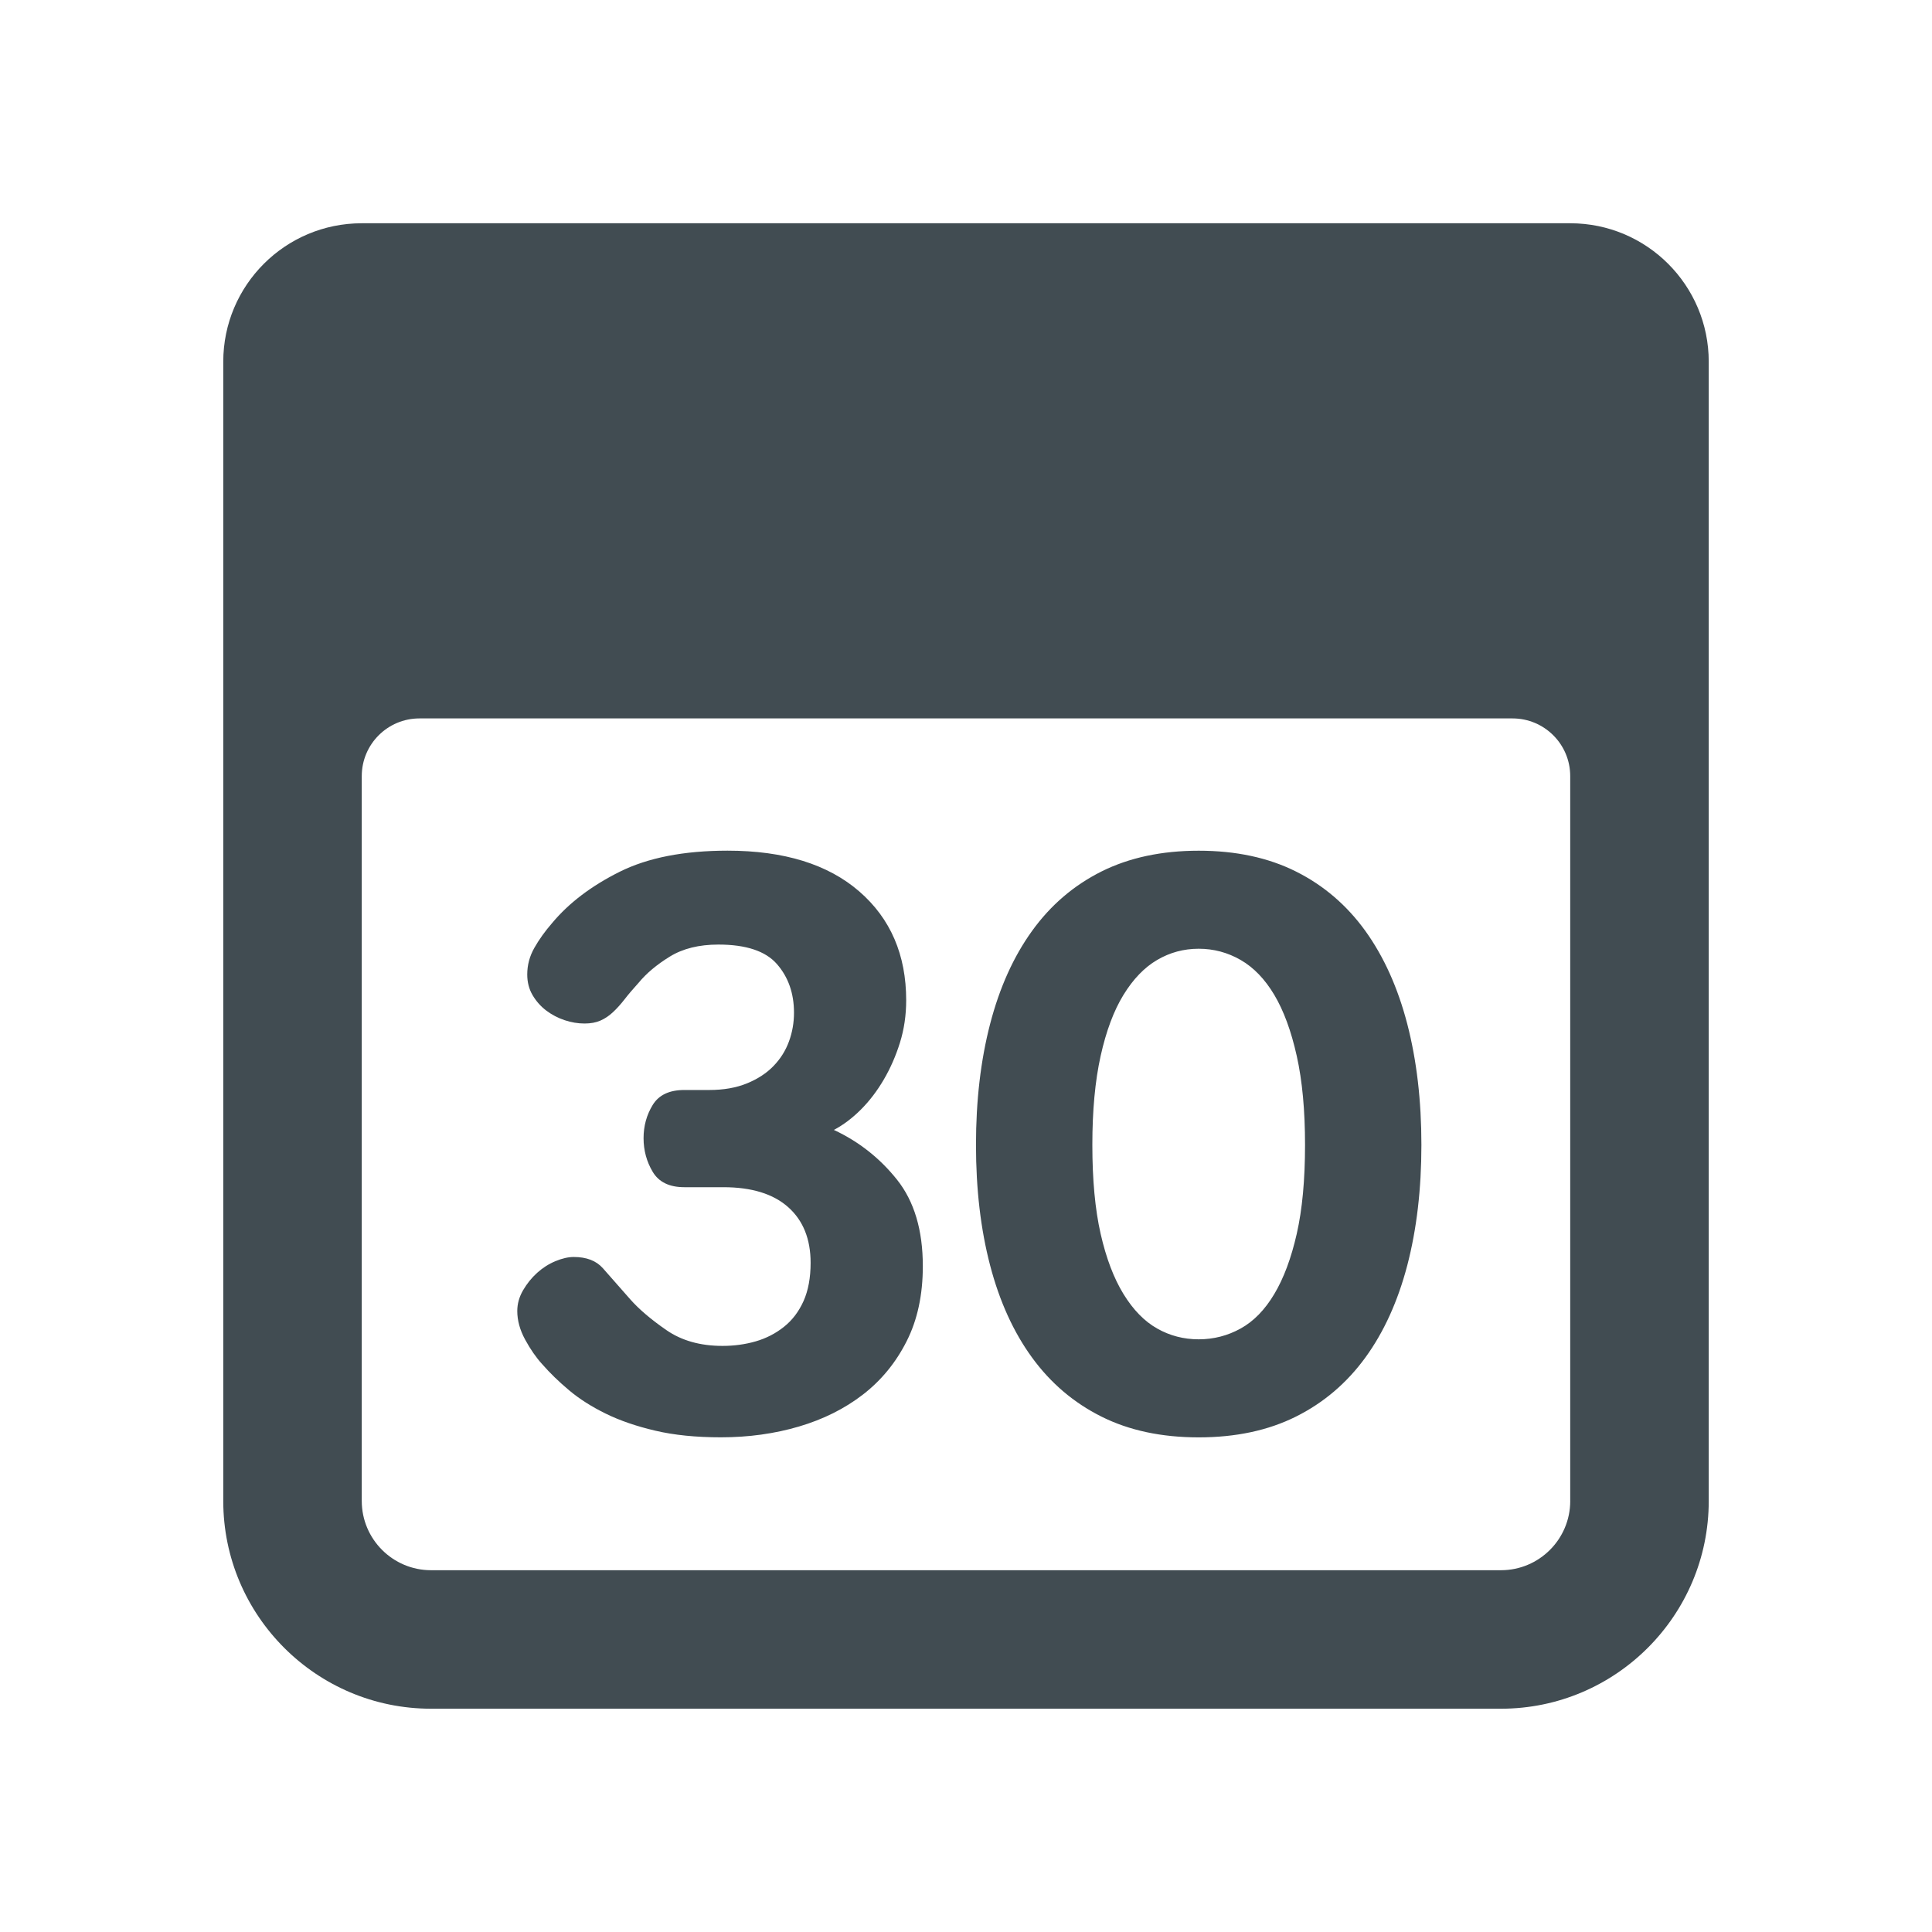 <?xml version="1.0" encoding="utf-8"?>
<!-- Generator: Adobe Illustrator 18.1.1, SVG Export Plug-In . SVG Version: 6.00 Build 0)  -->
<svg version="1.1" xmlns="http://www.w3.org/2000/svg" xmlns:xlink="http://www.w3.org/1999/xlink" x="0px" y="0px"
	 width="83.697px" height="83.698px" viewBox="1725.924 895.223 83.697 83.698"
	 enable-background="new 1725.924 895.223 83.697 83.698" xml:space="preserve">
<g id="Export_Sheet">
</g>
<g id="Source_Artwork">
	<path fill="#414C52" d="M1793.949,904.895h-52.353c-3.314,0-6,2.686-6,6l0,49.352c0,4.963,4.037,9,9,9h46.353c4.963,0,9-4.037,9-9
		l0-49.352C1799.949,907.581,1797.263,904.895,1793.949,904.895z M1793.949,960.247c0,1.654-1.346,3-3,3h-46.353
		c-1.654,0-3-1.346-3-3v-31.403l0,0.002c0-1.381,1.119-2.5,2.5-2.5h47.352c1.381,0,2.5,1.119,2.5,2.5V960.247z M1762.049,944.173
		c0.407-0.216,0.798-0.51,1.17-0.882s0.702-0.805,0.99-1.297c0.288-0.491,0.522-1.025,0.702-1.602s0.27-1.188,0.27-1.836
		c0-1.968-0.678-3.54-2.033-4.716c-1.357-1.176-3.259-1.765-5.707-1.765c-1.896,0-3.455,0.307-4.68,0.918
		c-1.224,0.612-2.195,1.351-2.916,2.215c-0.312,0.359-0.57,0.72-0.773,1.079c-0.205,0.36-0.307,0.745-0.307,1.152
		c0,0.337,0.078,0.637,0.234,0.9s0.354,0.485,0.594,0.666c0.24,0.18,0.504,0.318,0.792,0.414s0.576,0.144,0.864,0.144
		c0.264,0,0.492-0.042,0.684-0.126s0.372-0.203,0.54-0.36c0.168-0.155,0.336-0.342,0.505-0.558c0.167-0.216,0.371-0.456,0.611-0.72
		c0.336-0.408,0.785-0.786,1.35-1.134s1.266-0.522,2.106-0.522c1.2,0,2.046,0.282,2.538,0.846c0.492,0.564,0.738,1.267,0.738,2.106
		c0,0.432-0.072,0.846-0.217,1.242c-0.144,0.396-0.365,0.75-0.666,1.062c-0.3,0.312-0.684,0.564-1.151,0.756
		c-0.468,0.192-1.015,0.288-1.638,0.288h-1.08c-0.648,0-1.104,0.216-1.369,0.648c-0.264,0.432-0.396,0.912-0.396,1.439
		c0,0.528,0.132,1.015,0.396,1.458c0.265,0.444,0.721,0.666,1.369,0.666h1.691c1.225,0,2.16,0.288,2.809,0.864
		c0.647,0.576,0.972,1.381,0.972,2.412c0,0.647-0.103,1.2-0.306,1.656c-0.205,0.456-0.486,0.828-0.847,1.115
		c-0.36,0.288-0.769,0.499-1.224,0.631c-0.457,0.132-0.936,0.197-1.439,0.197c-0.961,0-1.771-0.228-2.431-0.684
		c-0.661-0.456-1.183-0.9-1.565-1.332c-0.504-0.576-0.9-1.026-1.188-1.35c-0.288-0.324-0.708-0.486-1.261-0.486
		c-0.24,0-0.504,0.061-0.791,0.18c-0.289,0.12-0.553,0.288-0.793,0.504s-0.443,0.469-0.611,0.756
		c-0.168,0.288-0.252,0.589-0.252,0.9c0,0.408,0.113,0.822,0.342,1.242s0.474,0.773,0.738,1.062c0.336,0.385,0.726,0.763,1.17,1.135
		c0.443,0.372,0.972,0.708,1.584,1.008c0.611,0.3,1.326,0.546,2.143,0.737c0.814,0.192,1.764,0.288,2.844,0.288
		c1.199,0,2.327-0.156,3.384-0.468c1.056-0.312,1.979-0.773,2.772-1.386c0.791-0.612,1.422-1.38,1.889-2.304
		c0.469-0.924,0.703-2.01,0.703-3.259c0-1.56-0.373-2.808-1.117-3.743C1764.041,945.396,1763.129,944.677,1762.049,944.173z
		 M1785.072,935.551c-0.805-1.116-1.807-1.974-3.007-2.574c-1.2-0.6-2.604-0.9-4.212-0.9c-1.608,0-3.012,0.301-4.212,0.9
		c-1.2,0.601-2.202,1.458-3.006,2.574c-0.805,1.116-1.41,2.46-1.818,4.032c-0.408,1.571-0.612,3.317-0.612,5.237
		c0,1.921,0.204,3.66,0.612,5.221c0.408,1.56,1.014,2.892,1.818,3.995c0.804,1.104,1.806,1.957,3.006,2.557s2.604,0.899,4.212,0.899
		c1.607,0,3.012-0.3,4.212-0.899s2.202-1.452,3.007-2.557c0.803-1.104,1.408-2.436,1.817-3.995c0.407-1.561,0.612-3.3,0.612-5.221
		c0-1.92-0.205-3.666-0.612-5.237C1786.48,938.011,1785.875,936.667,1785.072,935.551z M1782.101,948.673
		c-0.24,1.056-0.564,1.926-0.973,2.609c-0.408,0.685-0.894,1.183-1.457,1.494c-0.564,0.312-1.17,0.468-1.818,0.468
		s-1.248-0.155-1.8-0.468c-0.553-0.312-1.038-0.81-1.458-1.494c-0.42-0.684-0.75-1.554-0.99-2.609s-0.359-2.34-0.359-3.853
		c0-1.487,0.119-2.771,0.359-3.852s0.57-1.962,0.99-2.646c0.42-0.684,0.905-1.188,1.458-1.512c0.552-0.324,1.151-0.486,1.8-0.486
		s1.254,0.162,1.818,0.486c0.563,0.324,1.049,0.828,1.457,1.512c0.408,0.685,0.732,1.566,0.973,2.646s0.359,2.364,0.359,3.852
		C1782.46,946.333,1782.341,947.617,1782.101,948.673z"/>
</g>
</svg>
